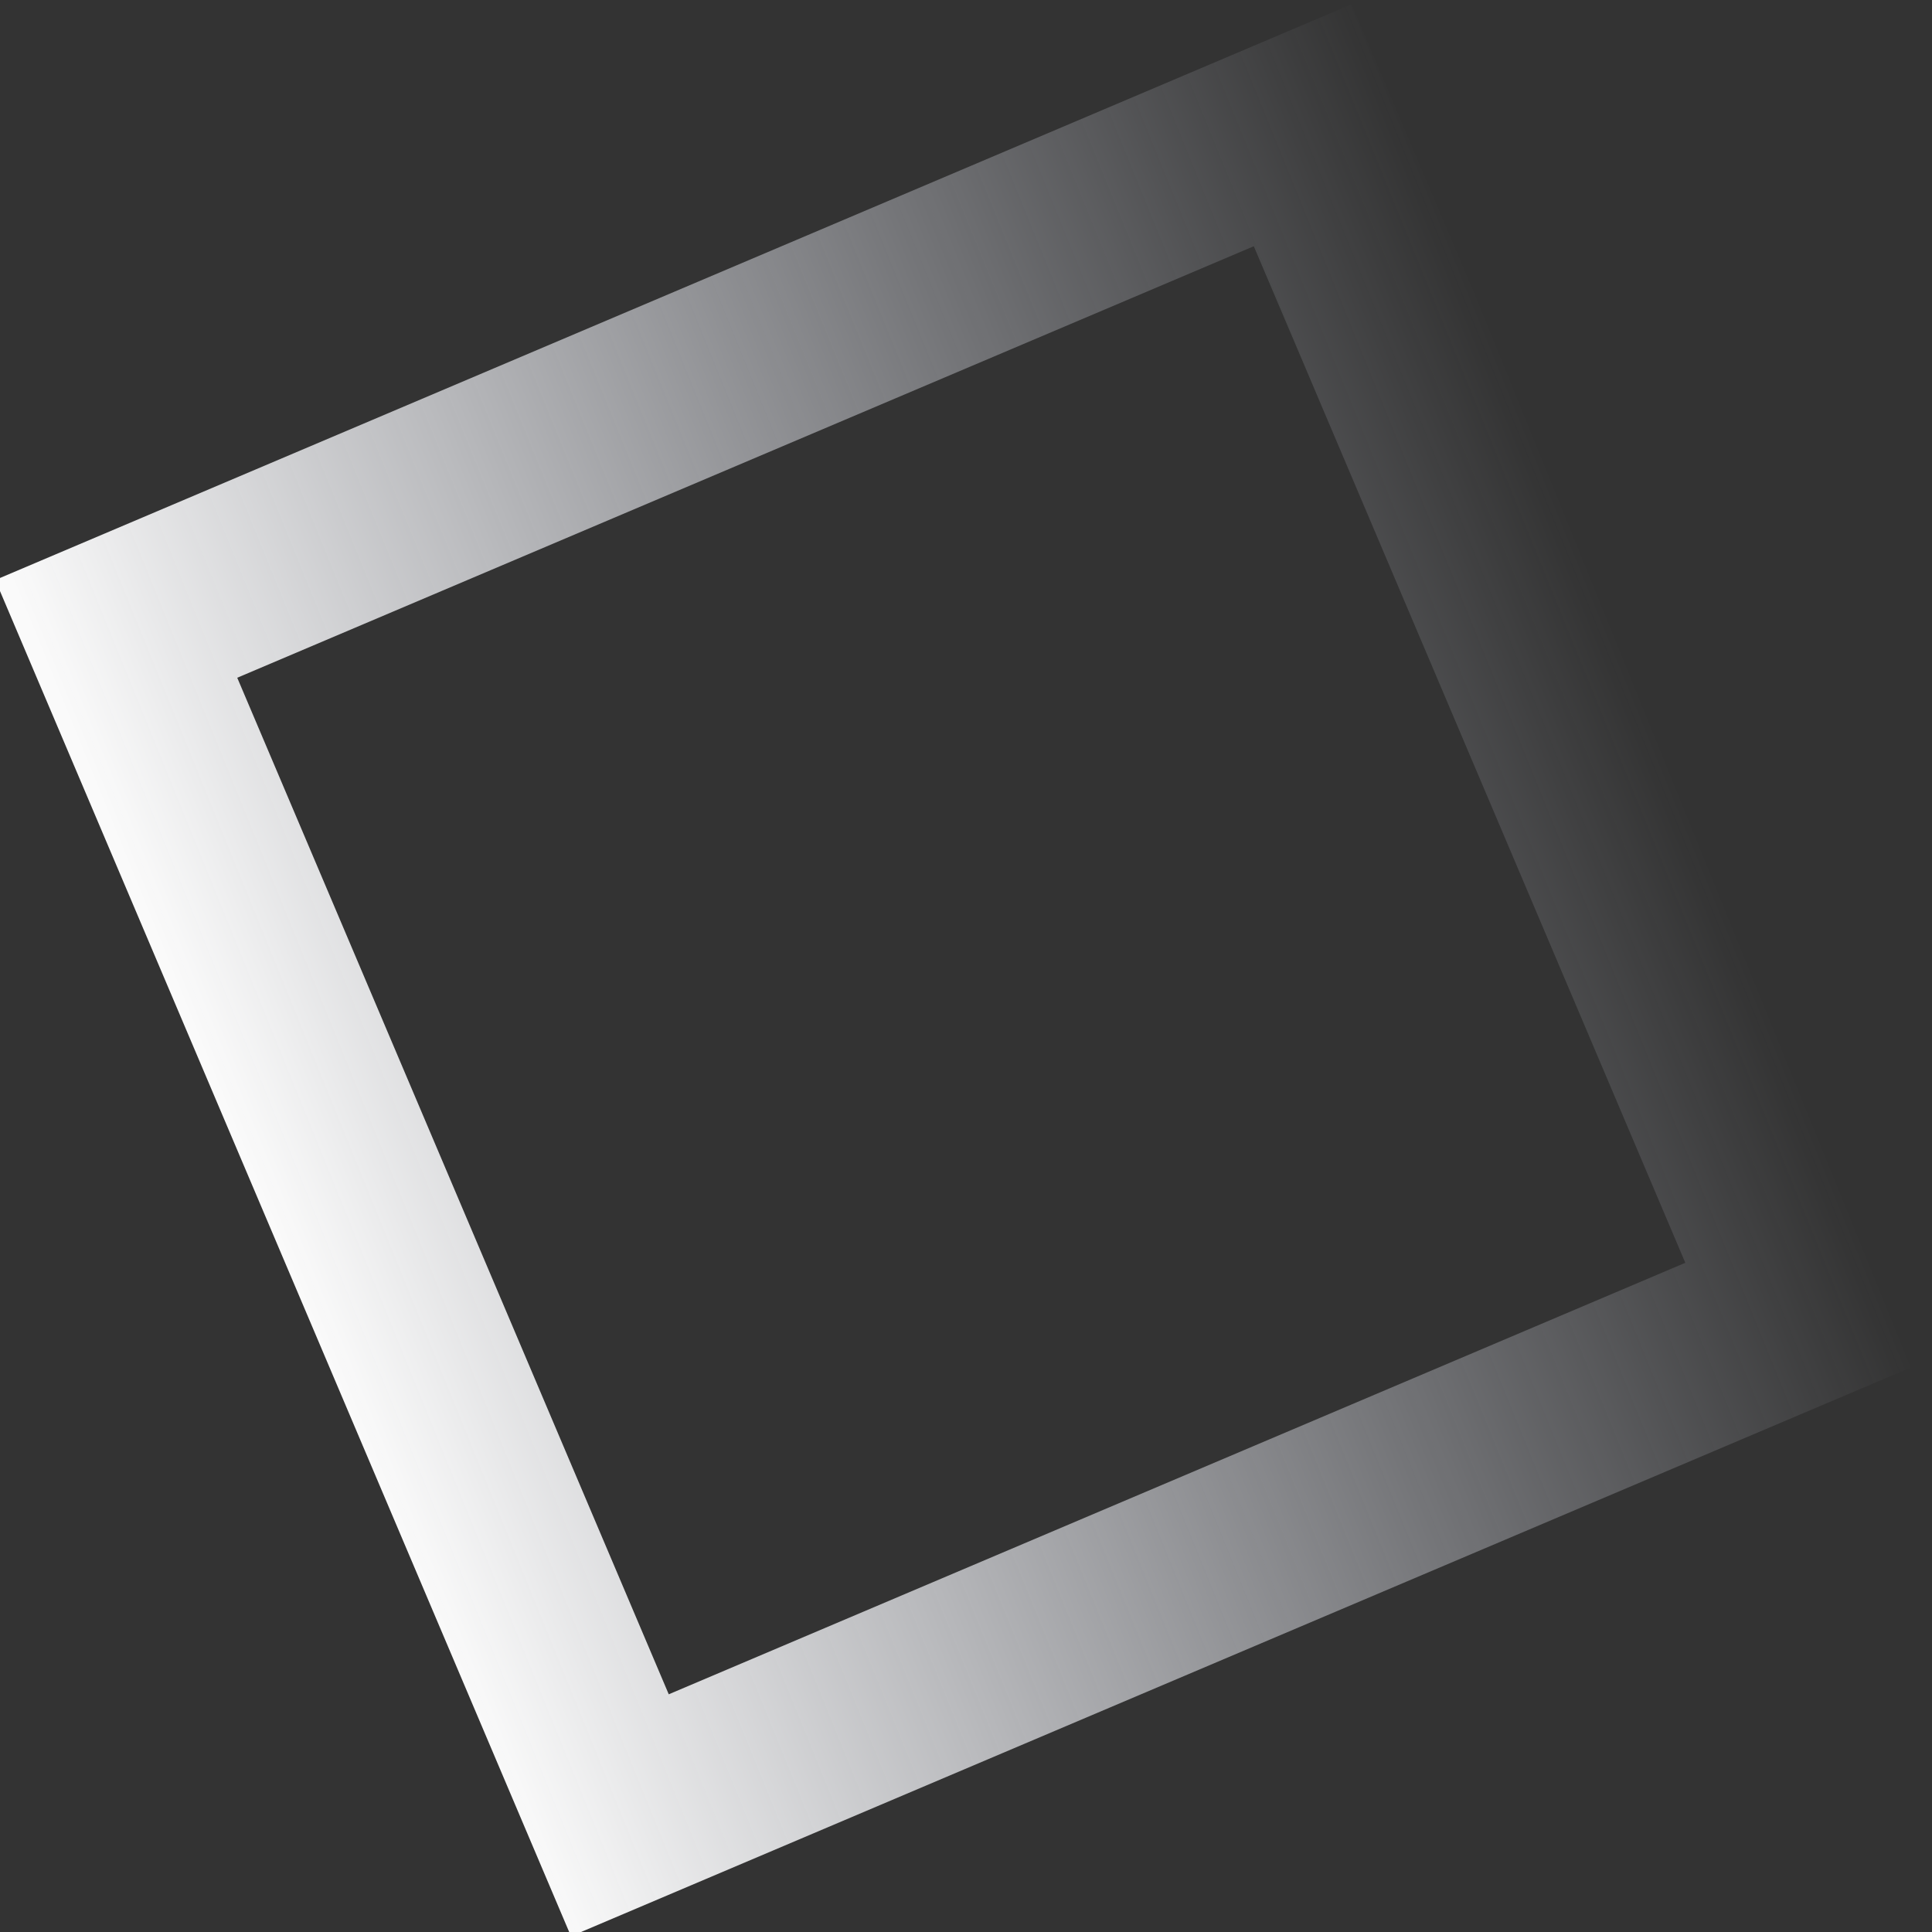 <svg xmlns="http://www.w3.org/2000/svg" width="680.533" height="680.532" viewBox="0 0 680.533 680.532">
    <rect x="0" y="0" width="680.533" height="680.532" fill="#333333" stroke="none"/>
    <defs>
        <style>
            .cls-1{fill:url(#linear-gradient)}
        </style>
        <linearGradient id="linear-gradient" x1=".5" x2=".5" y2="1" gradientUnits="objectBoundingBox">
            <stop offset="0" stop-color="#ebeffd" stop-opacity="0"/>
            <stop offset="1" stop-color="#fafafa"/>
        </linearGradient>
    </defs>
    <path id="Subtraction_1" d="M1902 4221h-519v-519h519v519zm-454-454v389h389v-389z" class="cls-1" data-name="Subtraction 1" transform="rotate(67 3724.96 1166.647)"/>
</svg>

